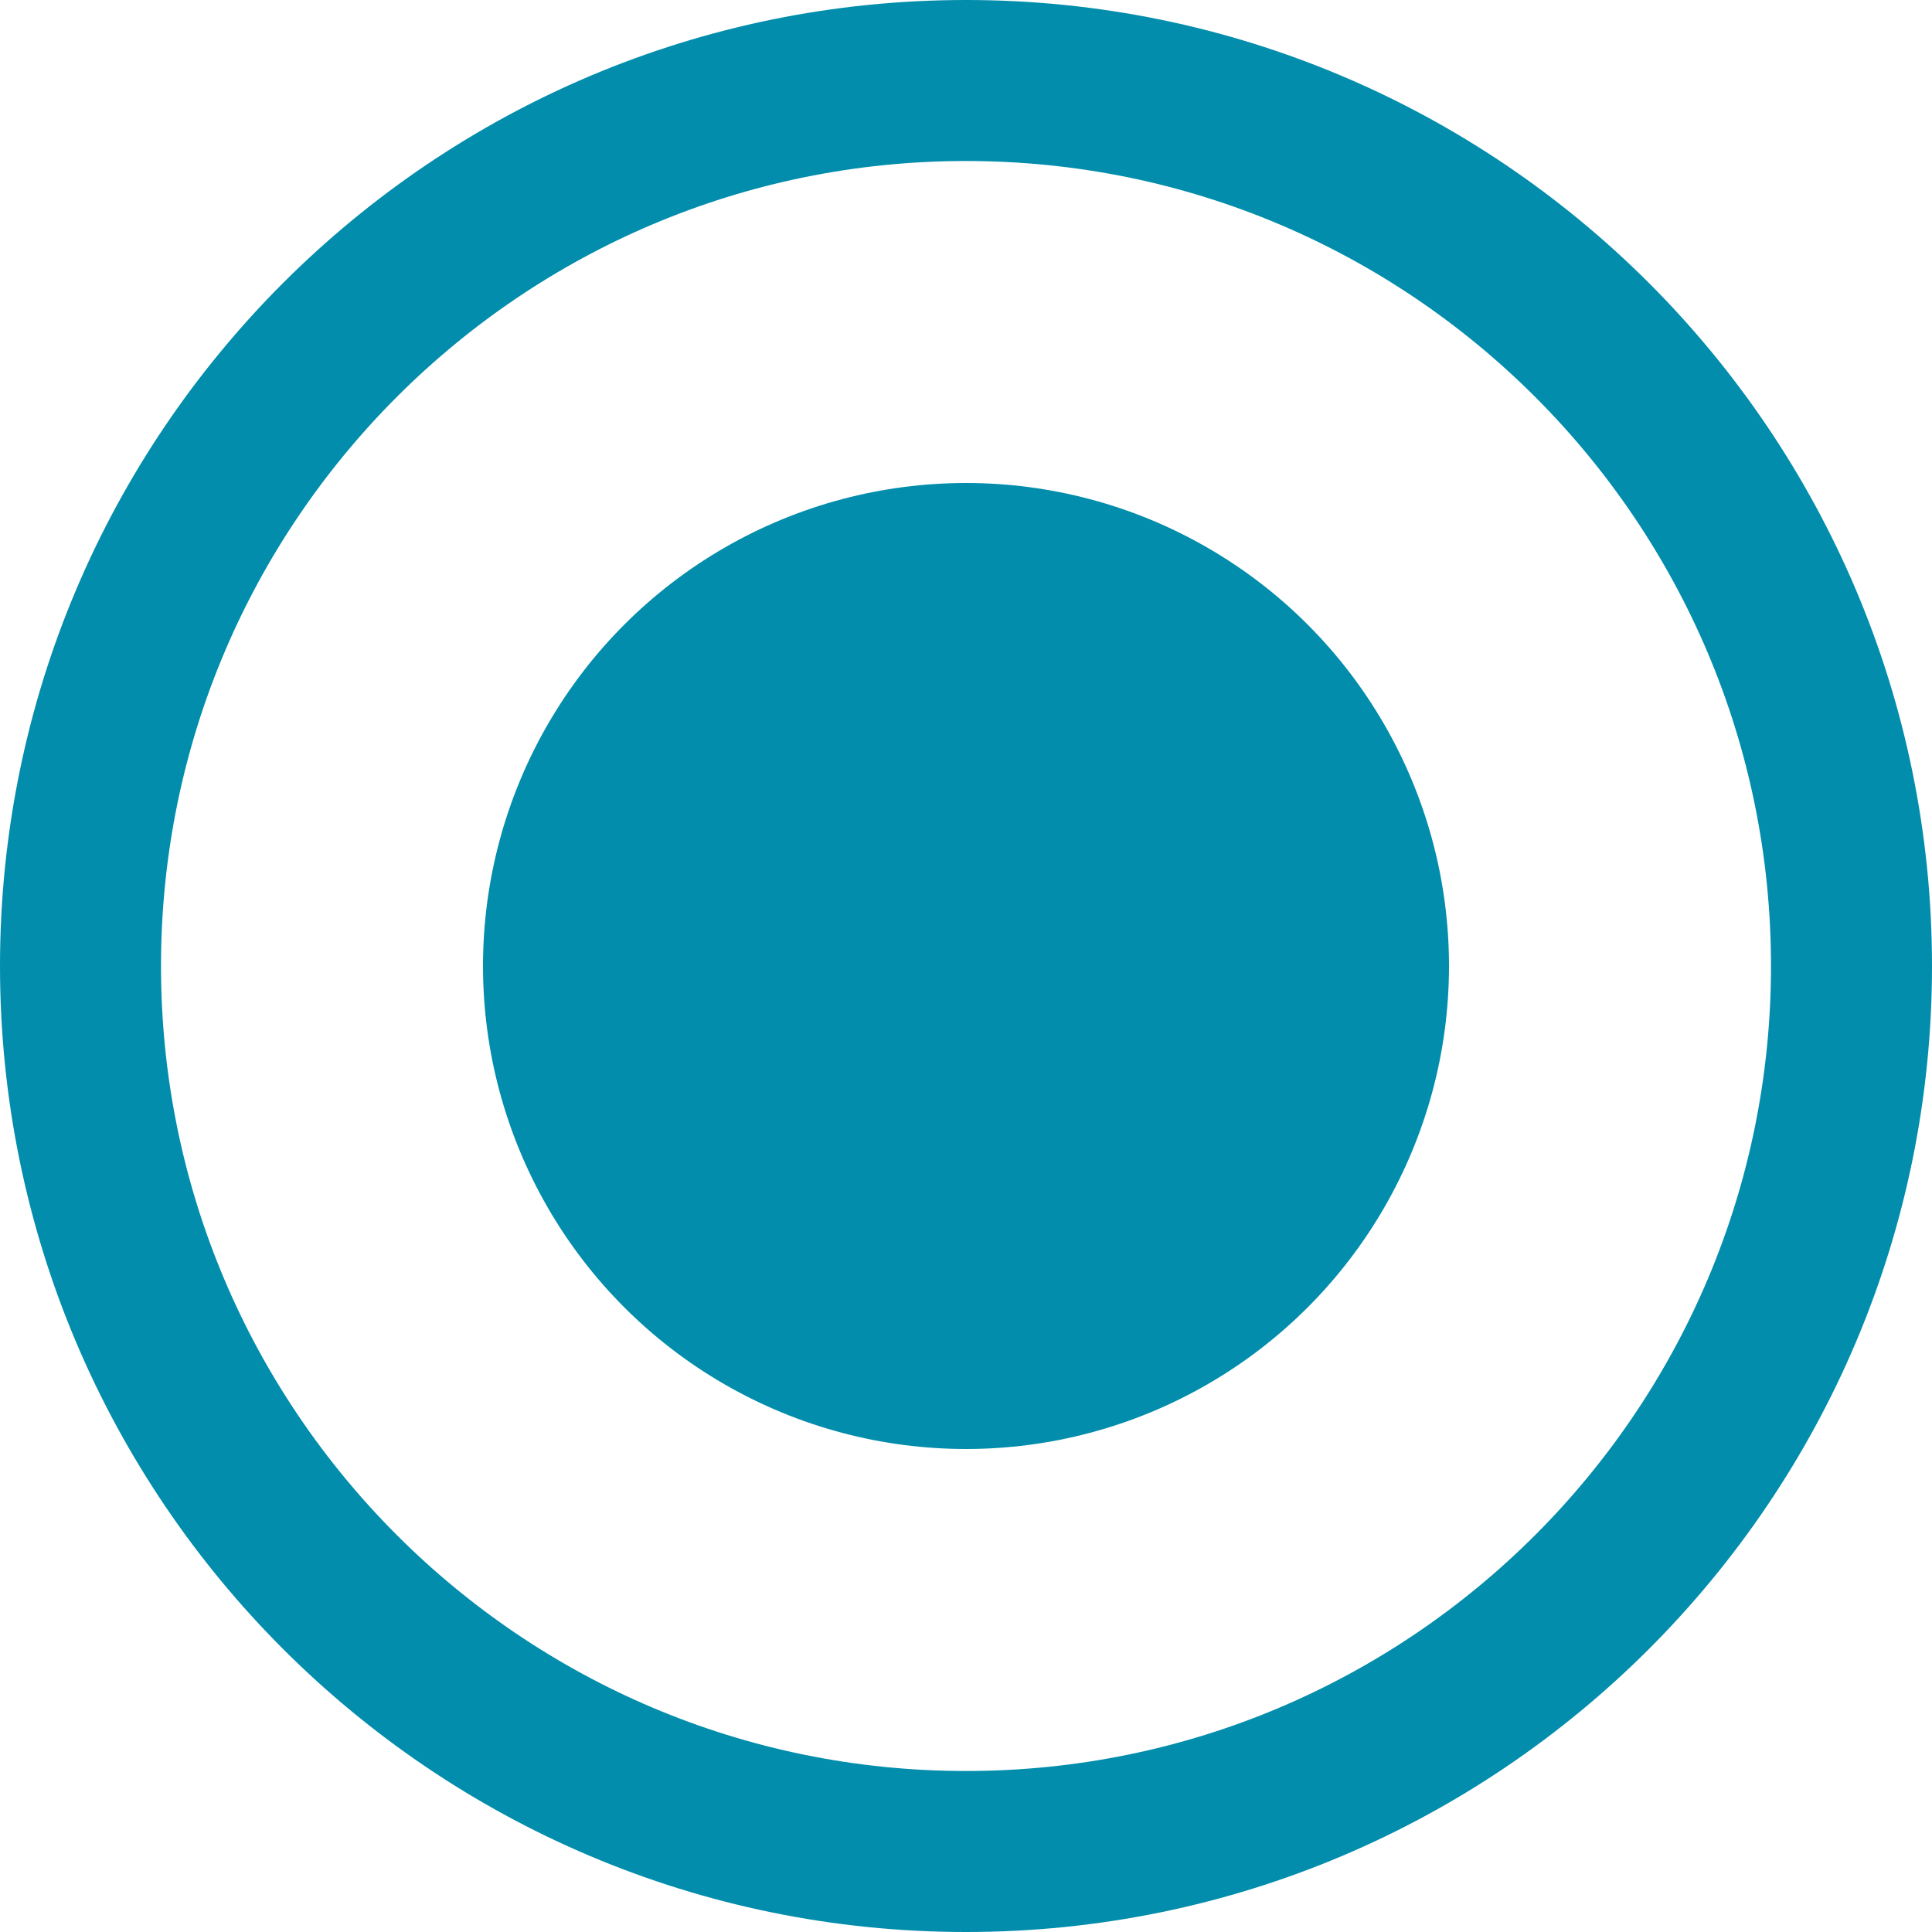 <?xml version="1.0" encoding="UTF-8"?>
<svg width="24px" height="24px" viewBox="0 0 24 24" version="1.1" xmlns="http://www.w3.org/2000/svg" xmlns:xlink="http://www.w3.org/1999/xlink">
    <!-- Generator: Sketch 53.2 (72643) - https://sketchapp.com -->
    <title>@2xicn_radiobutton</title>
    <desc>Created with Sketch.</desc>
    <g id="Components" stroke="none" stroke-width="1" fill="none" fill-rule="evenodd">
        <g id="Toolkit-Documentation:-Components" transform="translate(-537, -613)">
            <g id="Form-Controls" transform="translate(537, 281)">
                <g id="Radio-Button" transform="translate(0, 318)">
                    <g id="icn_radiobutton" transform="translate(0, 14)">
                        <polygon id="Shape" points="0 0 24 0 24 24 0 24"></polygon>
                        <path d="M12,1 C5.928,1 1,5.928 1,12 C1,18.072 5.928,23 12,23 C18.072,23 23,18.072 23,12 C23,5.928 18.072,1 12,1 Z" id="Shape" stroke="#018DAB" stroke-width="2" fill-rule="nonzero"></path>
                        <circle id="Oval-path" fill="#018DAB" fill-rule="nonzero" cx="12" cy="12" r="6"></circle>
                    </g>
                </g>
            </g>
        </g>
    </g>
</svg>